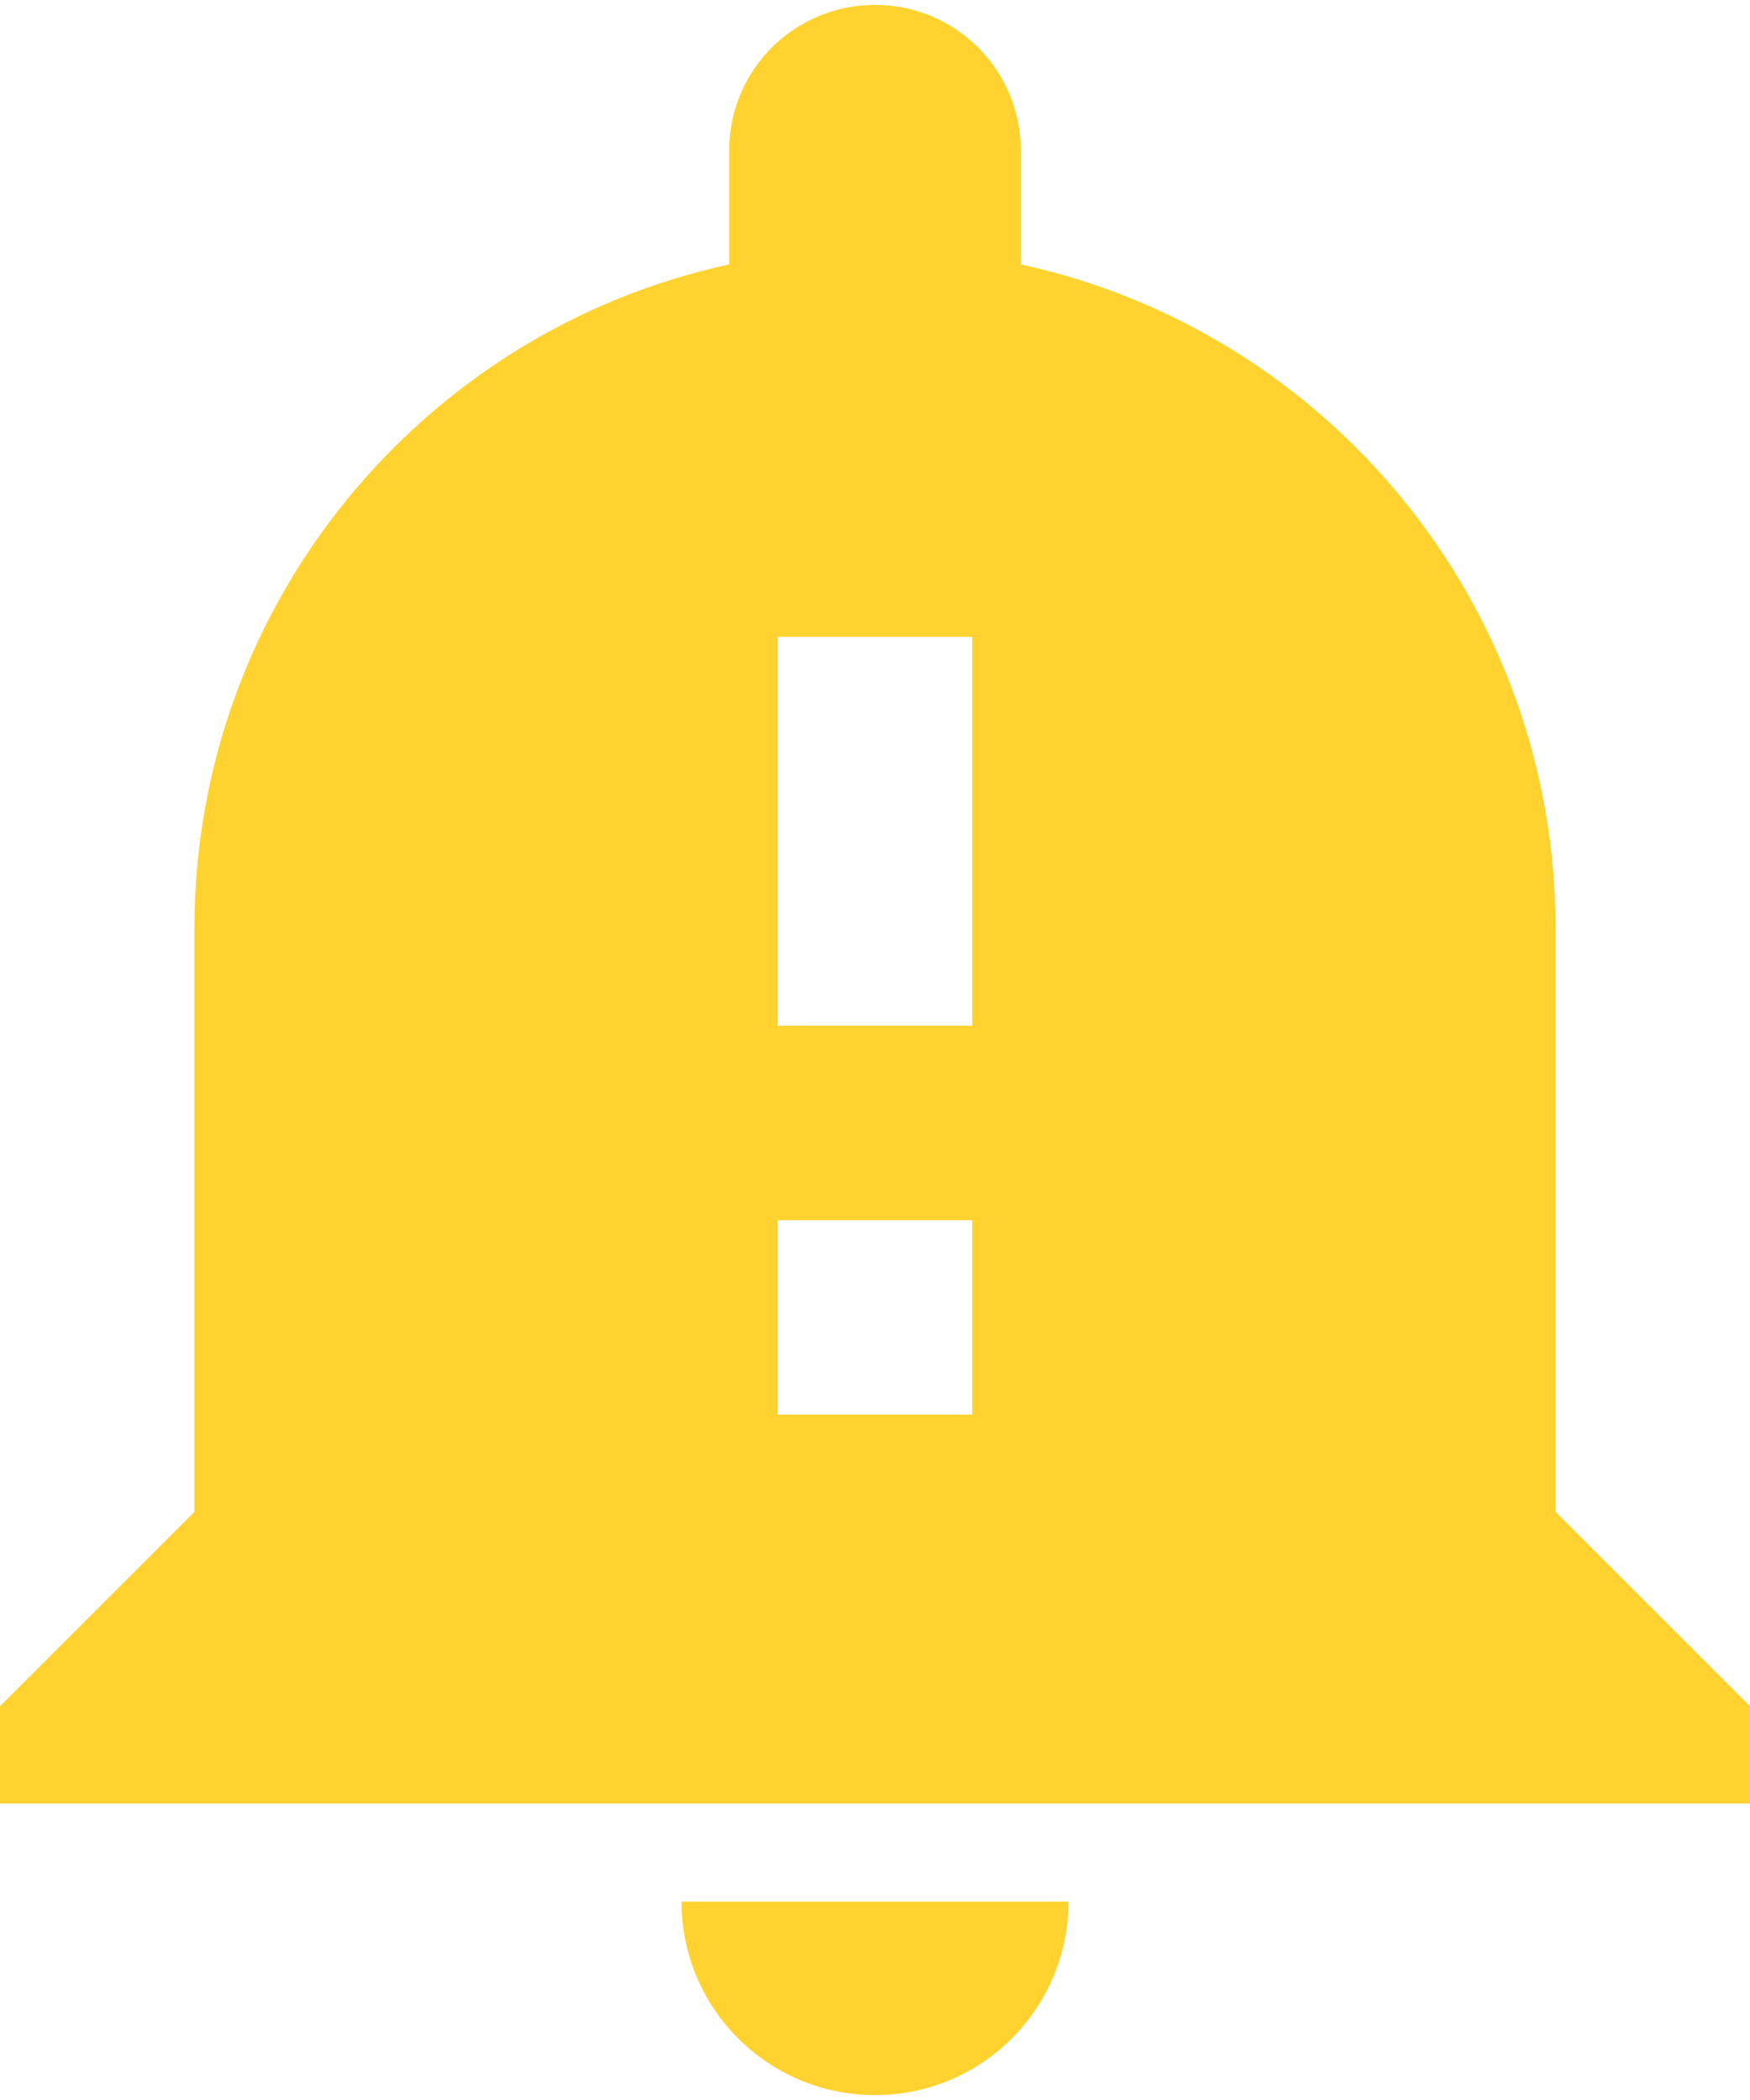 <svg width="20" height="24" viewBox="0 0 20 24" fill="none" xmlns="http://www.w3.org/2000/svg">
<path fill-rule="evenodd" clip-rule="evenodd" d="M10 23.944C11.222 23.944 12.211 22.955 12.211 21.733H7.789C7.789 22.955 8.778 23.944 10 23.944ZM17.778 17.278V10.611C17.778 6.889 15.156 3.778 11.667 3.022V1.722C11.667 0.8 10.922 0.056 10 0.056C9.078 0.056 8.333 0.8 8.333 1.722V3.022C4.844 3.778 2.222 6.889 2.222 10.611V17.278L0 19.5V20.611H20V19.5L17.778 17.278ZM11.111 16.167H8.889V13.945H11.111V16.167ZM11.111 11.722H8.889V7.278H11.111V11.722Z" fill="#FFD230"/>
</svg>
